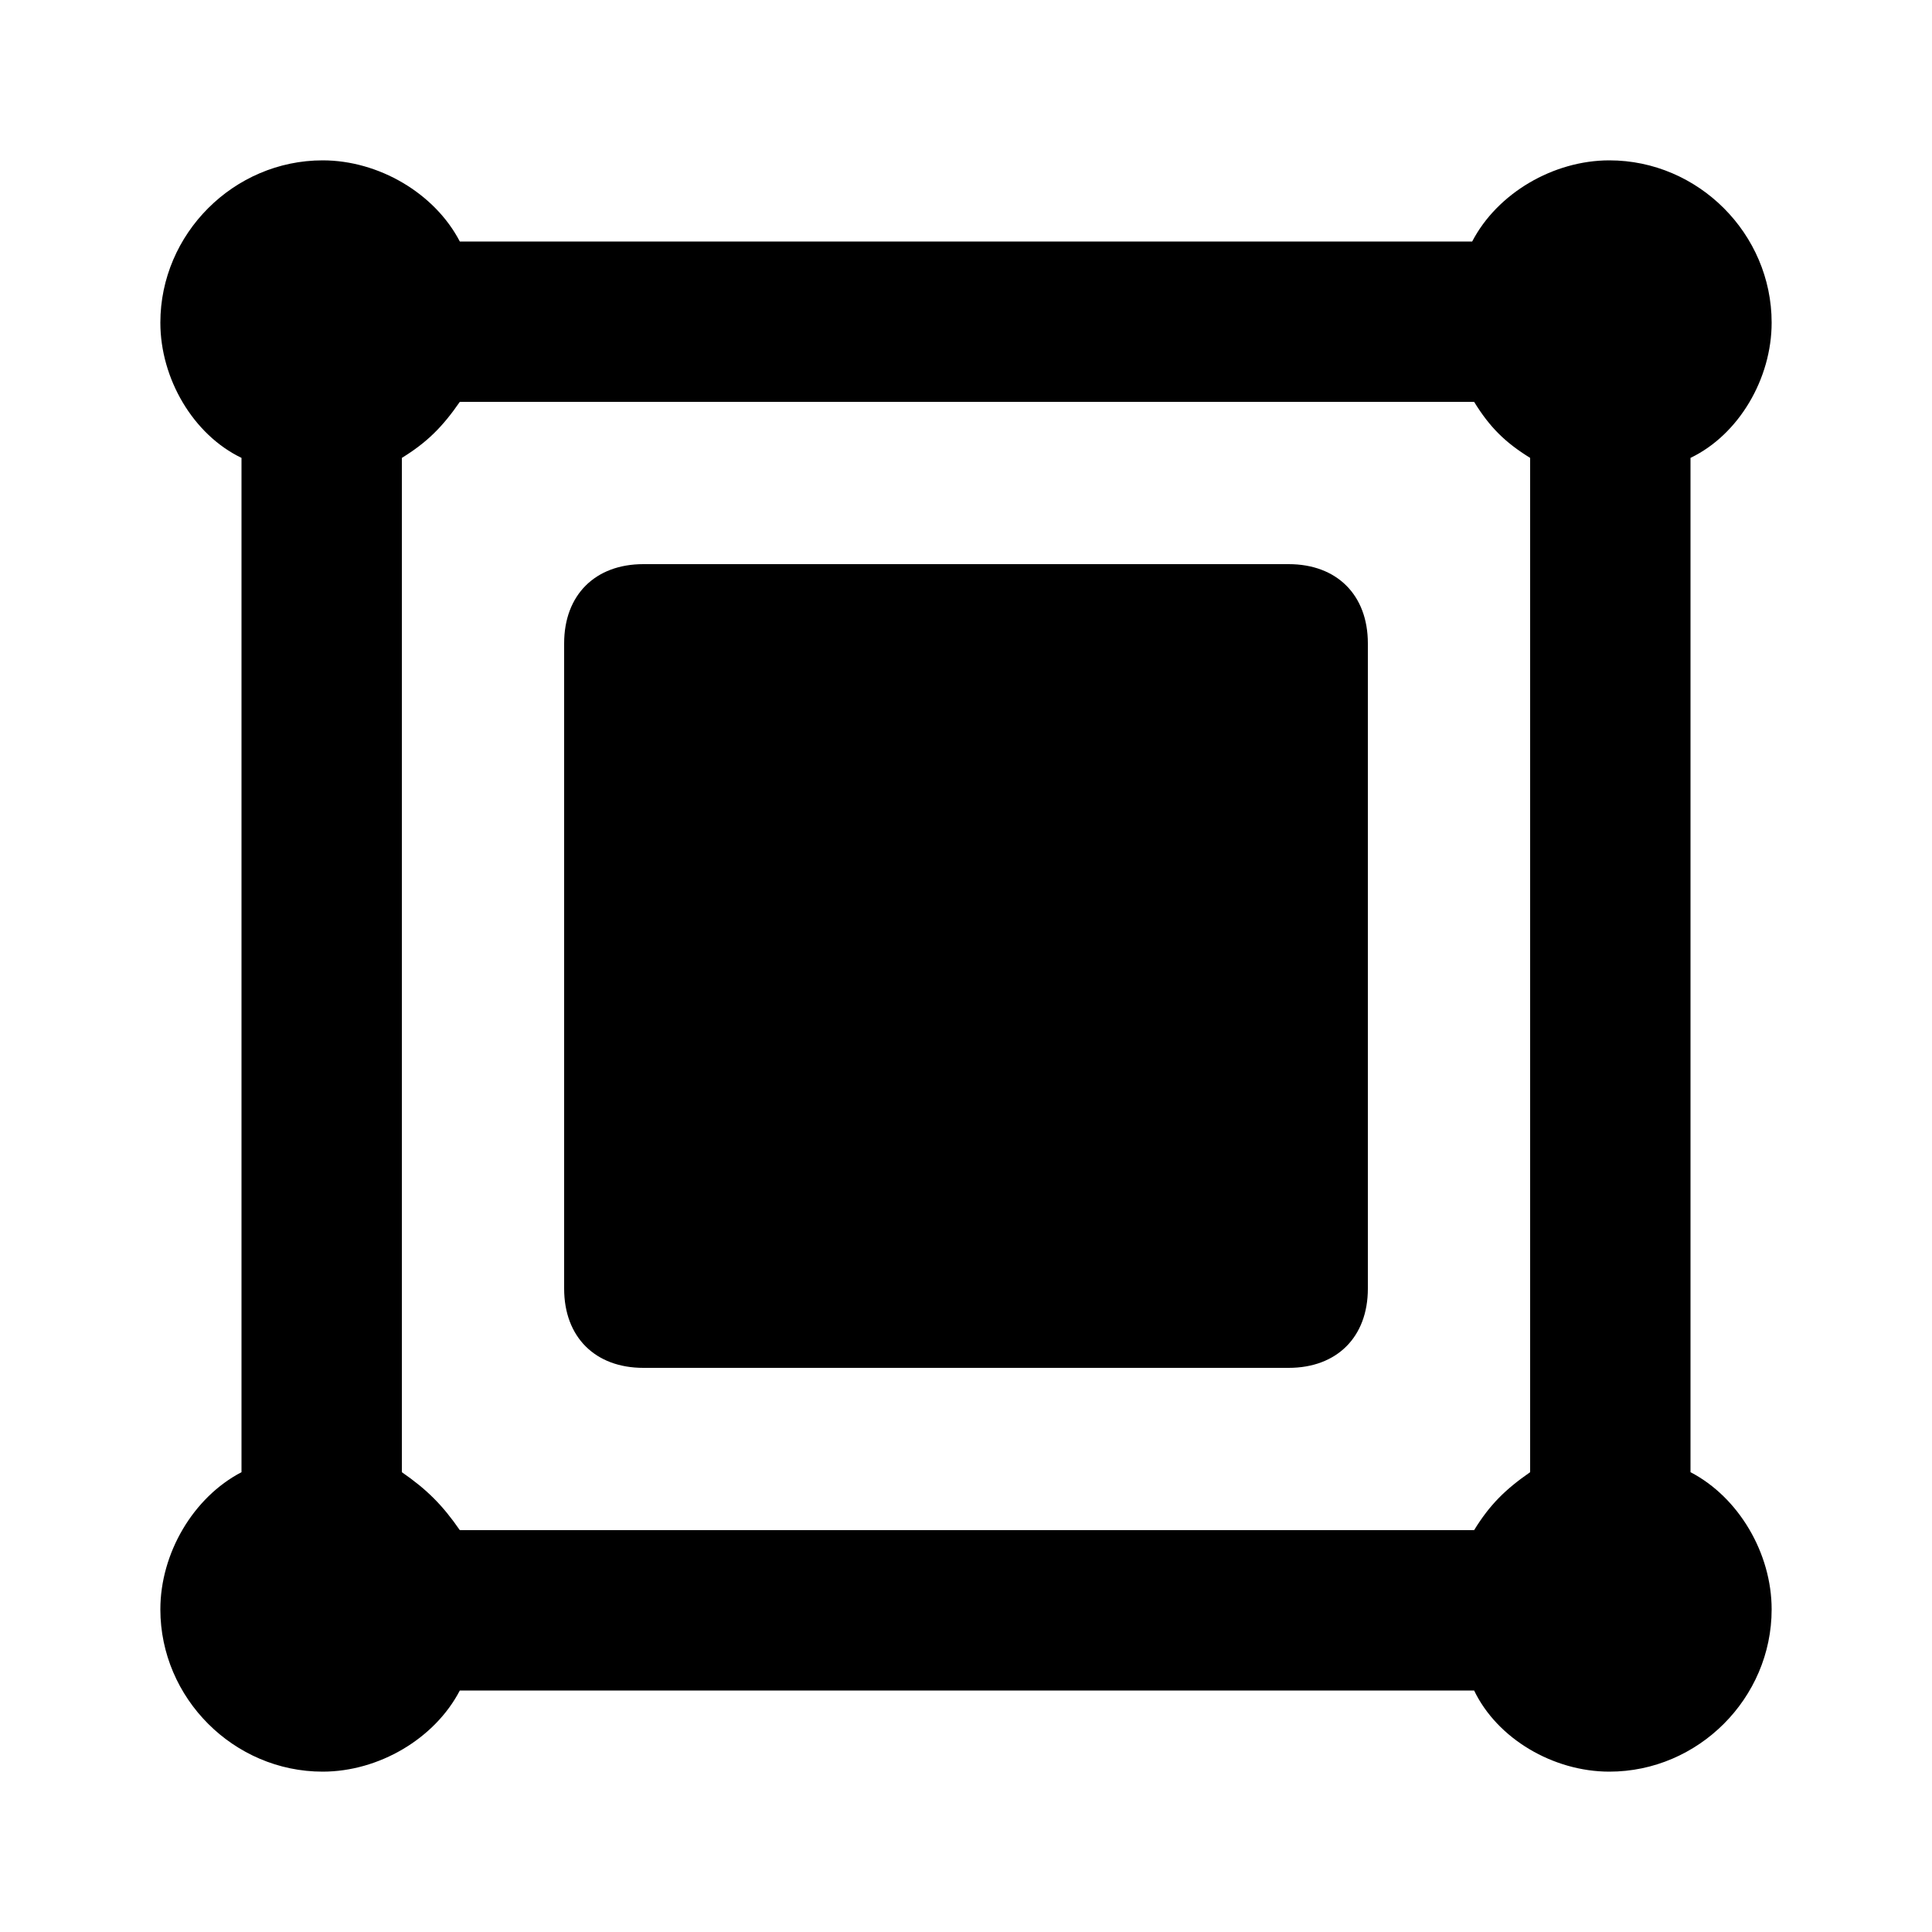 <svg xmlns="http://www.w3.org/2000/svg" width="24" height="24" viewBox="0 0 24 24">
    <path d="M21 18.288v-12.6c0.6-0.288 1.008-0.984 1.008-1.68 0-1.104-0.912-2.016-2.016-2.016-0.696 0-1.392 0.408-1.704 1.008h-12.576c-0.312-0.6-1.008-1.008-1.704-1.008-1.104 0-2.016 0.912-2.016 2.016 0 0.696 0.408 1.392 1.008 1.68v12.6c-0.6 0.312-1.008 1.008-1.008 1.704 0 1.104 0.912 2.016 2.016 2.016 0.696 0 1.392-0.408 1.704-1.008h12.6c0.288 0.6 0.984 1.008 1.68 1.008 1.104 0 2.016-0.912 2.016-2.016 0-0.696-0.408-1.392-1.008-1.704zM19.008 18.288c-0.312 0.216-0.504 0.408-0.696 0.72h-12.6c-0.216-0.312-0.408-0.504-0.72-0.72v-12.6c0.312-0.192 0.504-0.384 0.72-0.696h12.6c0.192 0.312 0.384 0.504 0.696 0.696v12.6zM16.008 7.008h-8.016c-0.6 0-0.984 0.384-0.984 0.984v8.016c0 0.6 0.384 0.984 0.984 0.984h8.016c0.6 0 0.984-0.384 0.984-0.984v-8.016c0-0.6-0.384-0.984-0.984-0.984z"></path>
</svg>
